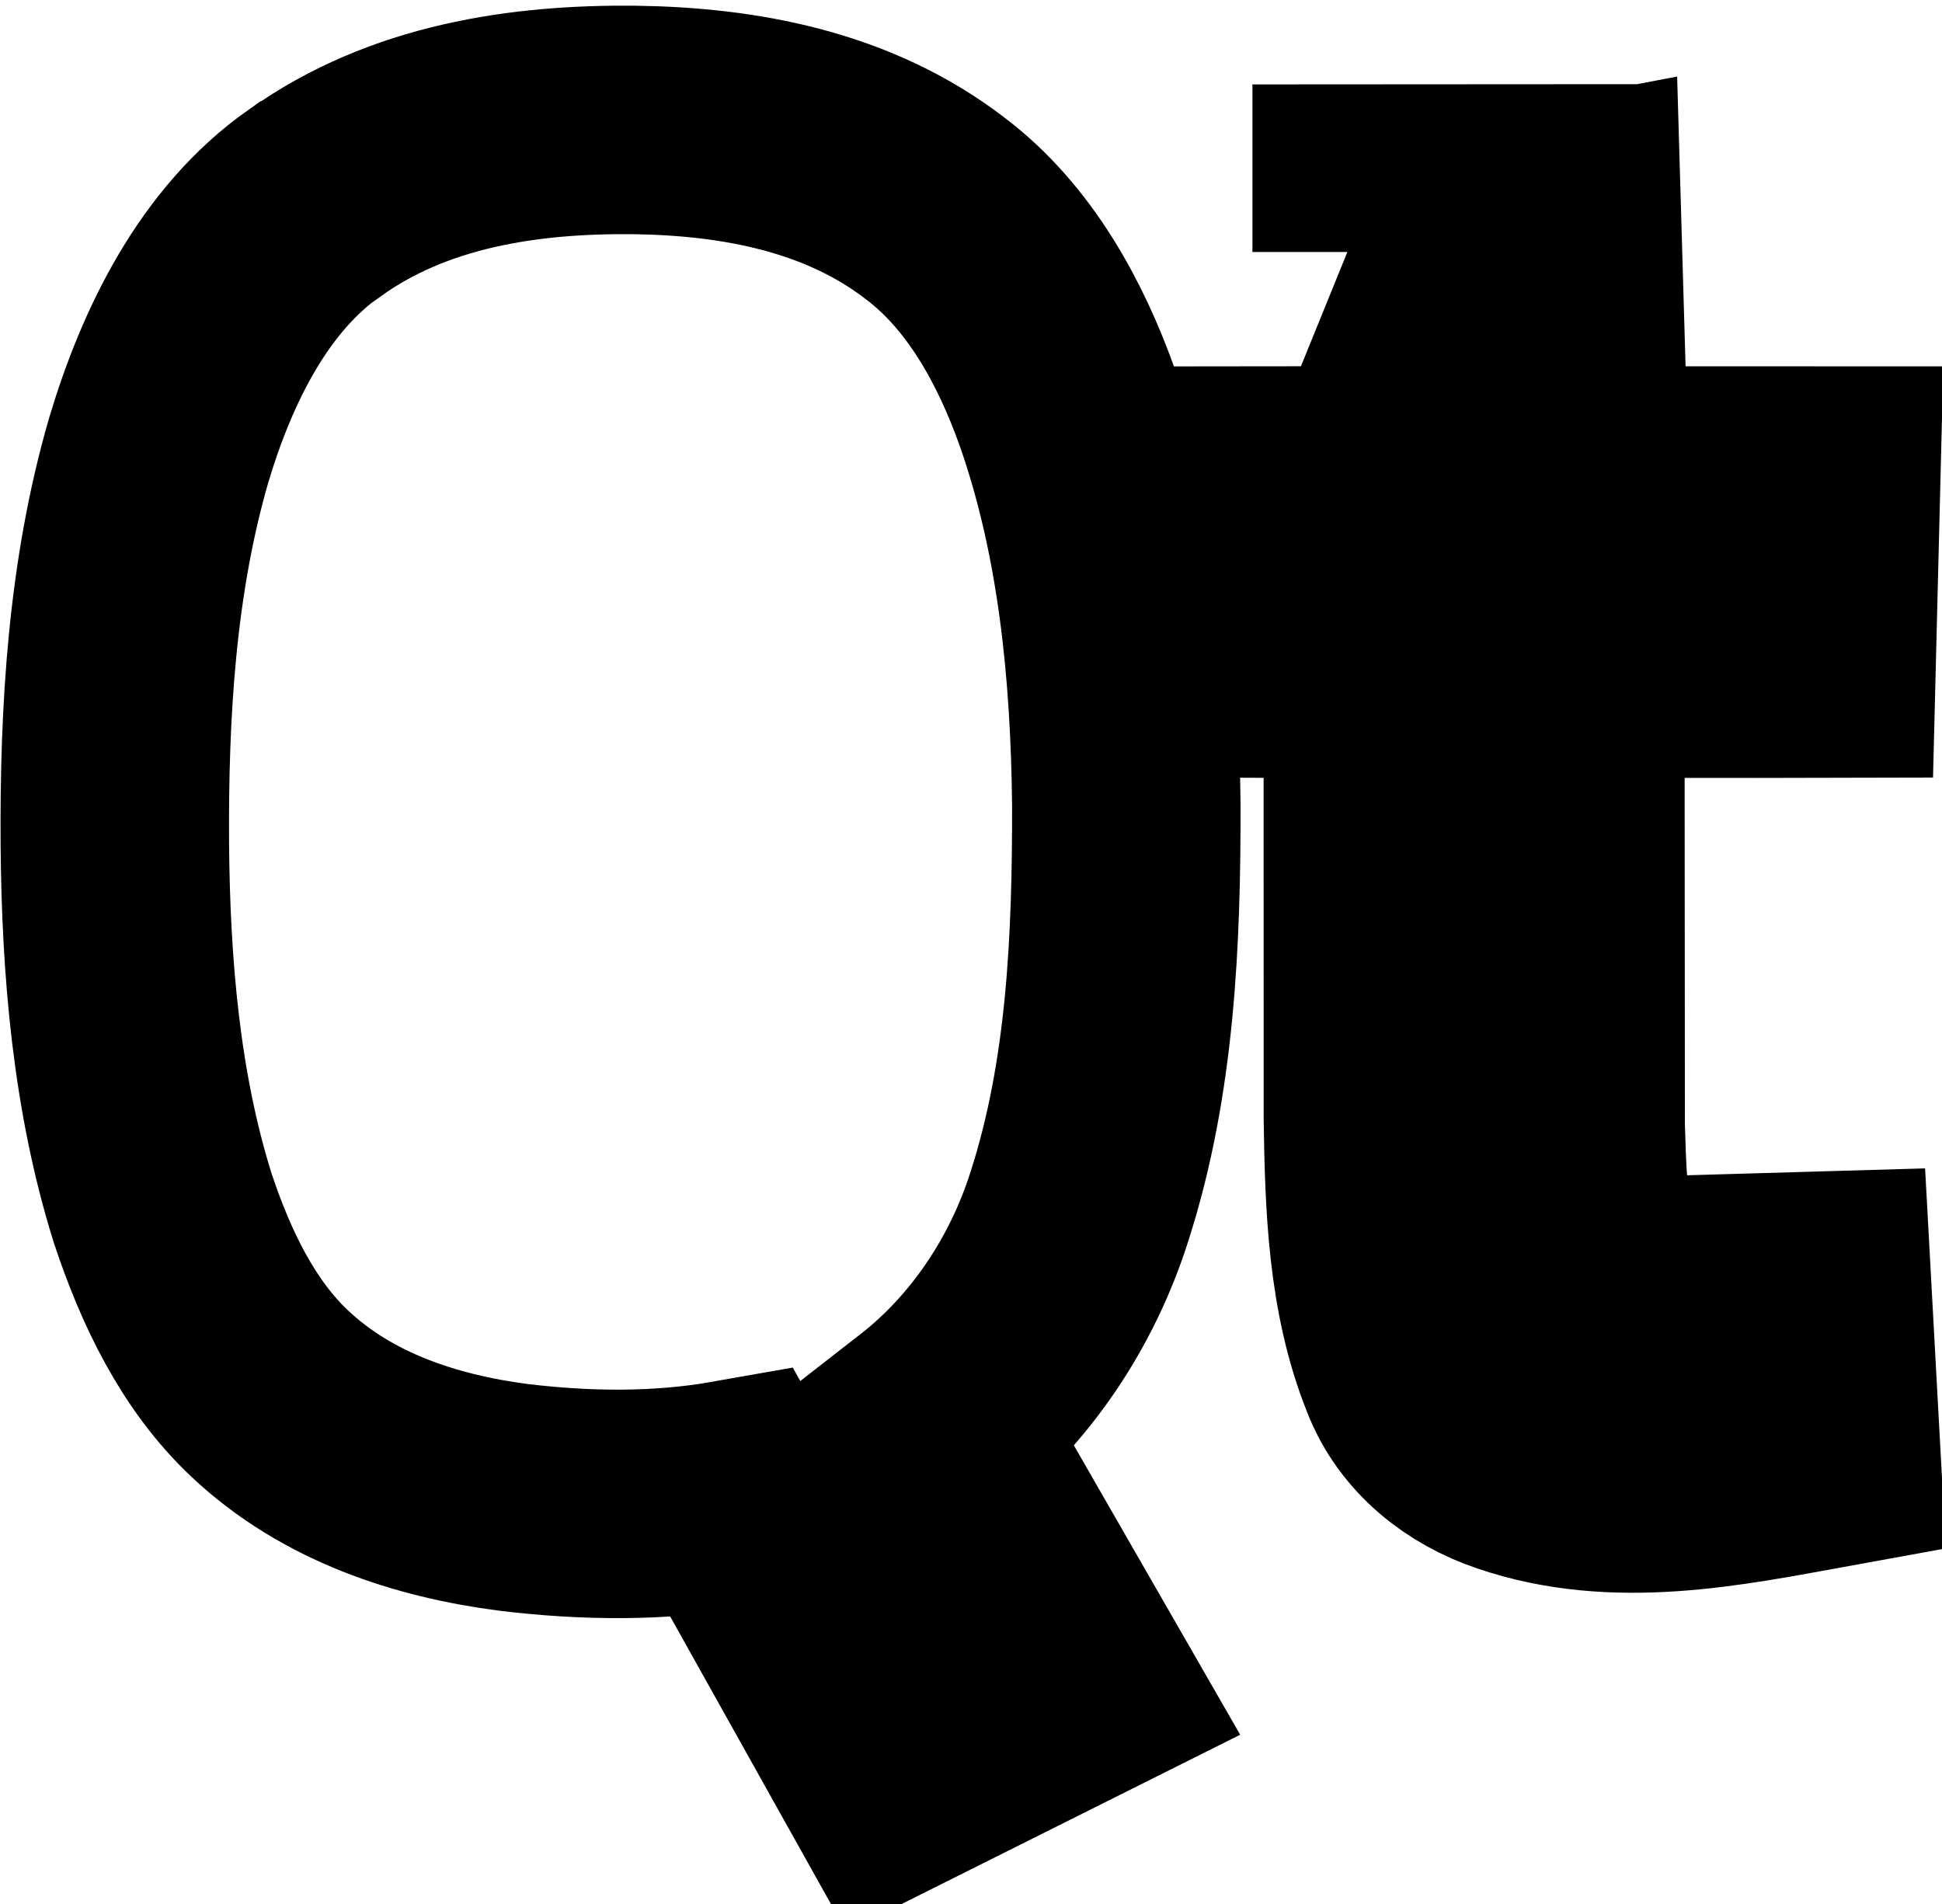 <svg width="51" height="50" xmlns="http://www.w3.org/2000/svg">
 <g>
  <path d="m8.271,5.329c2.461,-1.762 5.498,-2.209 8.39,-2.179c2.753,0.038 5.625,0.56 7.924,2.343c1.658,1.263 2.735,3.211 3.452,5.228c1.16,3.31 1.503,6.885 1.542,10.402c0.005,3.542 -0.141,7.161 -1.225,10.538c-0.724,2.295 -2.104,4.335 -3.925,5.752l3.955,6.881l-4.936,2.468l-4.206,-7.523c-1.904,0.337 -3.867,0.312 -5.762,0.082c-2.29,-0.297 -4.626,-1.055 -6.395,-2.723c-1.359,-1.276 -2.211,-3.059 -2.812,-4.872c-0.956,-3.047 -1.23,-6.331 -1.257,-9.549c-0.023,-3.48 0.183,-7.012 1.151,-10.351c0.749,-2.51 1.99,-5.016 4.083,-6.489l0.021,-0.008l-0,0zm27.619,1.289l5.258,-1.002l0.204,7.002l6.606,0.002l-0.12,4.807c-2.201,0.006 -4.4,-0.002 -6.599,0.004l0.009,12.137c0.042,1.105 0.018,2.276 0.469,3.299c0.329,0.788 1.23,0.99 1.934,1.017l4.069,-0.118l0.241,4.418c-2.7,0.491 -5.532,1.08 -8.212,0.16c-1.128,-0.381 -2.183,-1.175 -2.64,-2.384c-0.821,-2.057 -0.888,-4.348 -0.923,-6.559l-0.002,-11.972c-1.201,-0.004 -2.401,0.002 -3.603,-0.004l0,-4.805l3.603,-0.004l3.01,-7.403l-3.303,0.002l0,1.403z" fill="none" id="svg_2" stroke-width="6" stroke="current"/>
 </g>
</svg>